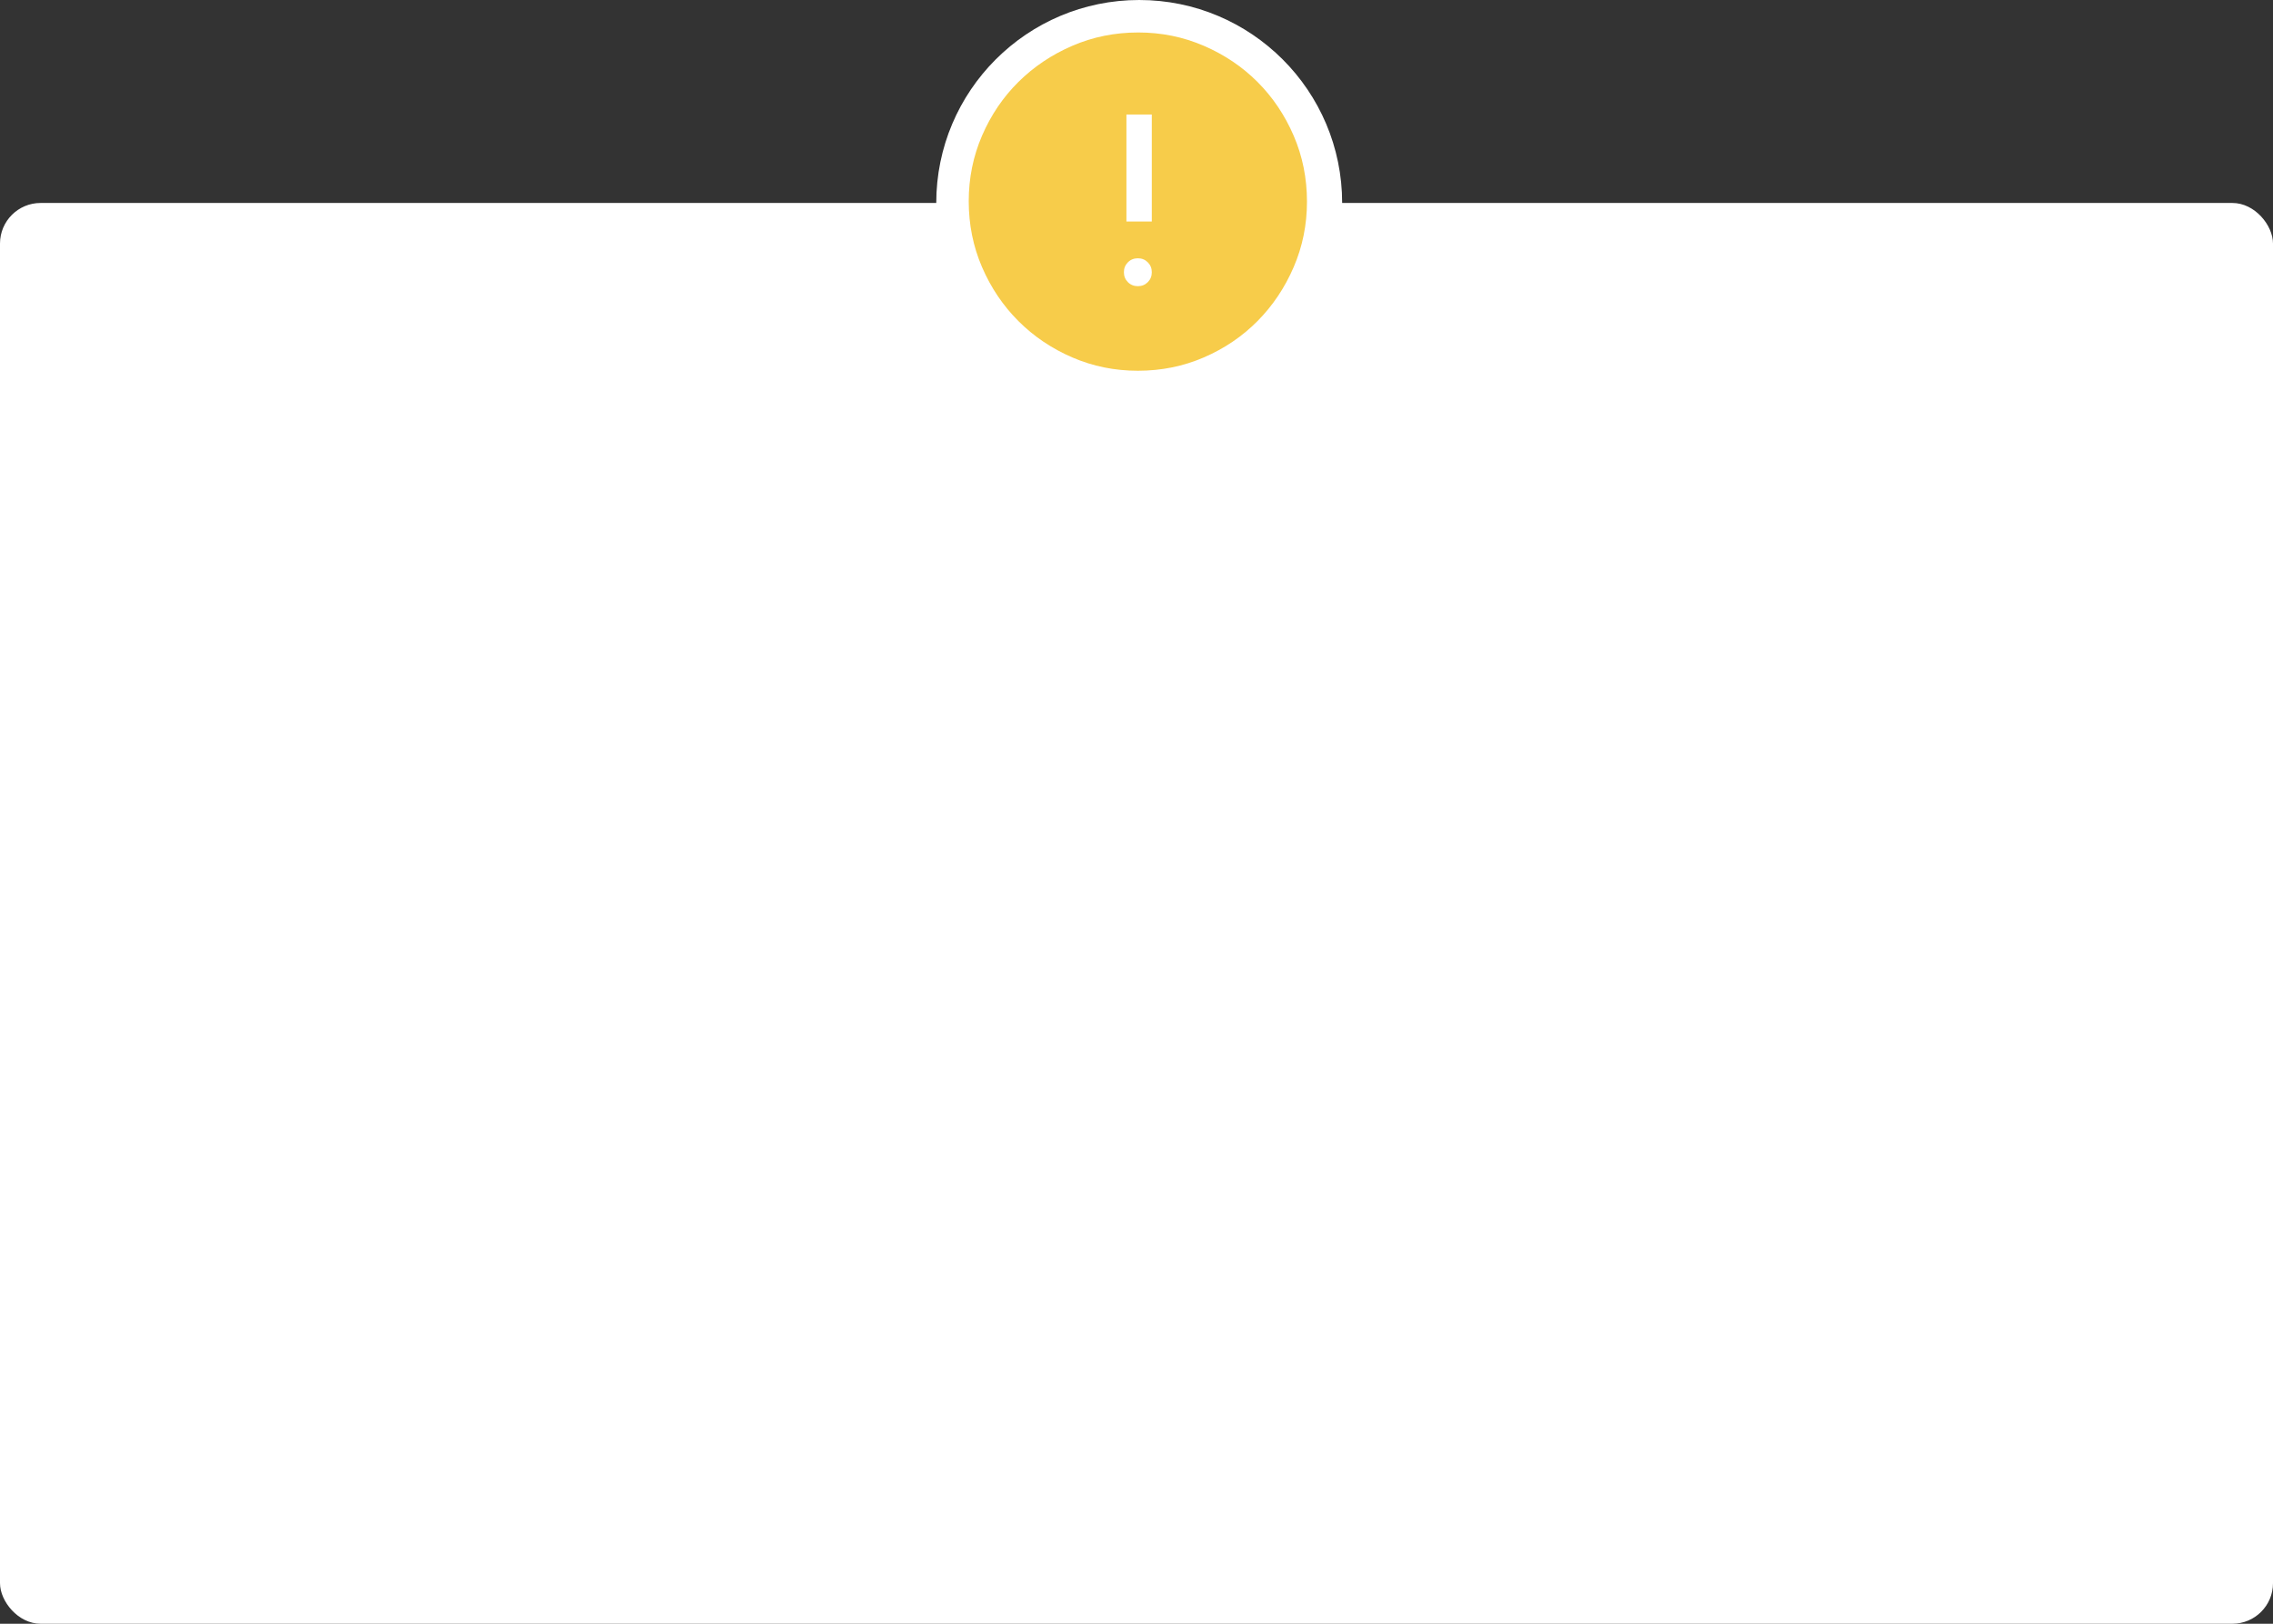 <svg width="840" height="600" viewBox="0 0 840 600" fill="none" xmlns="http://www.w3.org/2000/svg">
<rect x="0" y="0" width="840" height="600" fill="#333333" stroke="none"/>
<rect y="75" width="840" height="525" rx="15" fill="white"/>
<circle cx="421" cy="75" r="75" fill="white"/>
<path d="M420.5 105.75C421.958 105.75 423.182 105.255 424.172 104.266C425.161 103.276 425.656 102.052 425.656 100.594C425.656 99.135 425.161 97.912 424.172 96.922C423.182 95.932 421.958 95.438 420.5 95.438C419.042 95.438 417.818 95.932 416.828 96.922C415.839 97.912 415.344 99.135 415.344 100.594C415.344 102.052 415.839 103.276 416.828 104.266C417.818 105.255 419.042 105.75 420.5 105.75ZM416.281 81.844H425.656V42.312H416.281V81.844ZM420.5 137C411.958 137 403.885 135.359 396.281 132.078C388.677 128.797 382.036 124.318 376.359 118.641C370.682 112.964 366.203 106.323 362.922 98.719C359.641 91.115 358 82.99 358 74.344C358 65.802 359.641 57.729 362.922 50.125C366.203 42.521 370.682 35.906 376.359 30.281C382.036 24.656 388.677 20.203 396.281 16.922C403.885 13.641 412.01 12 420.656 12C429.198 12 437.271 13.641 444.875 16.922C452.479 20.203 459.094 24.656 464.719 30.281C470.344 35.906 474.797 42.521 478.078 50.125C481.359 57.729 483 65.854 483 74.5C483 83.042 481.359 91.115 478.078 98.719C474.797 106.323 470.344 112.964 464.719 118.641C459.094 124.318 452.479 128.797 444.875 132.078C437.271 135.359 429.146 137 420.5 137Z" fill="#F7CC4A"/>
</svg>
